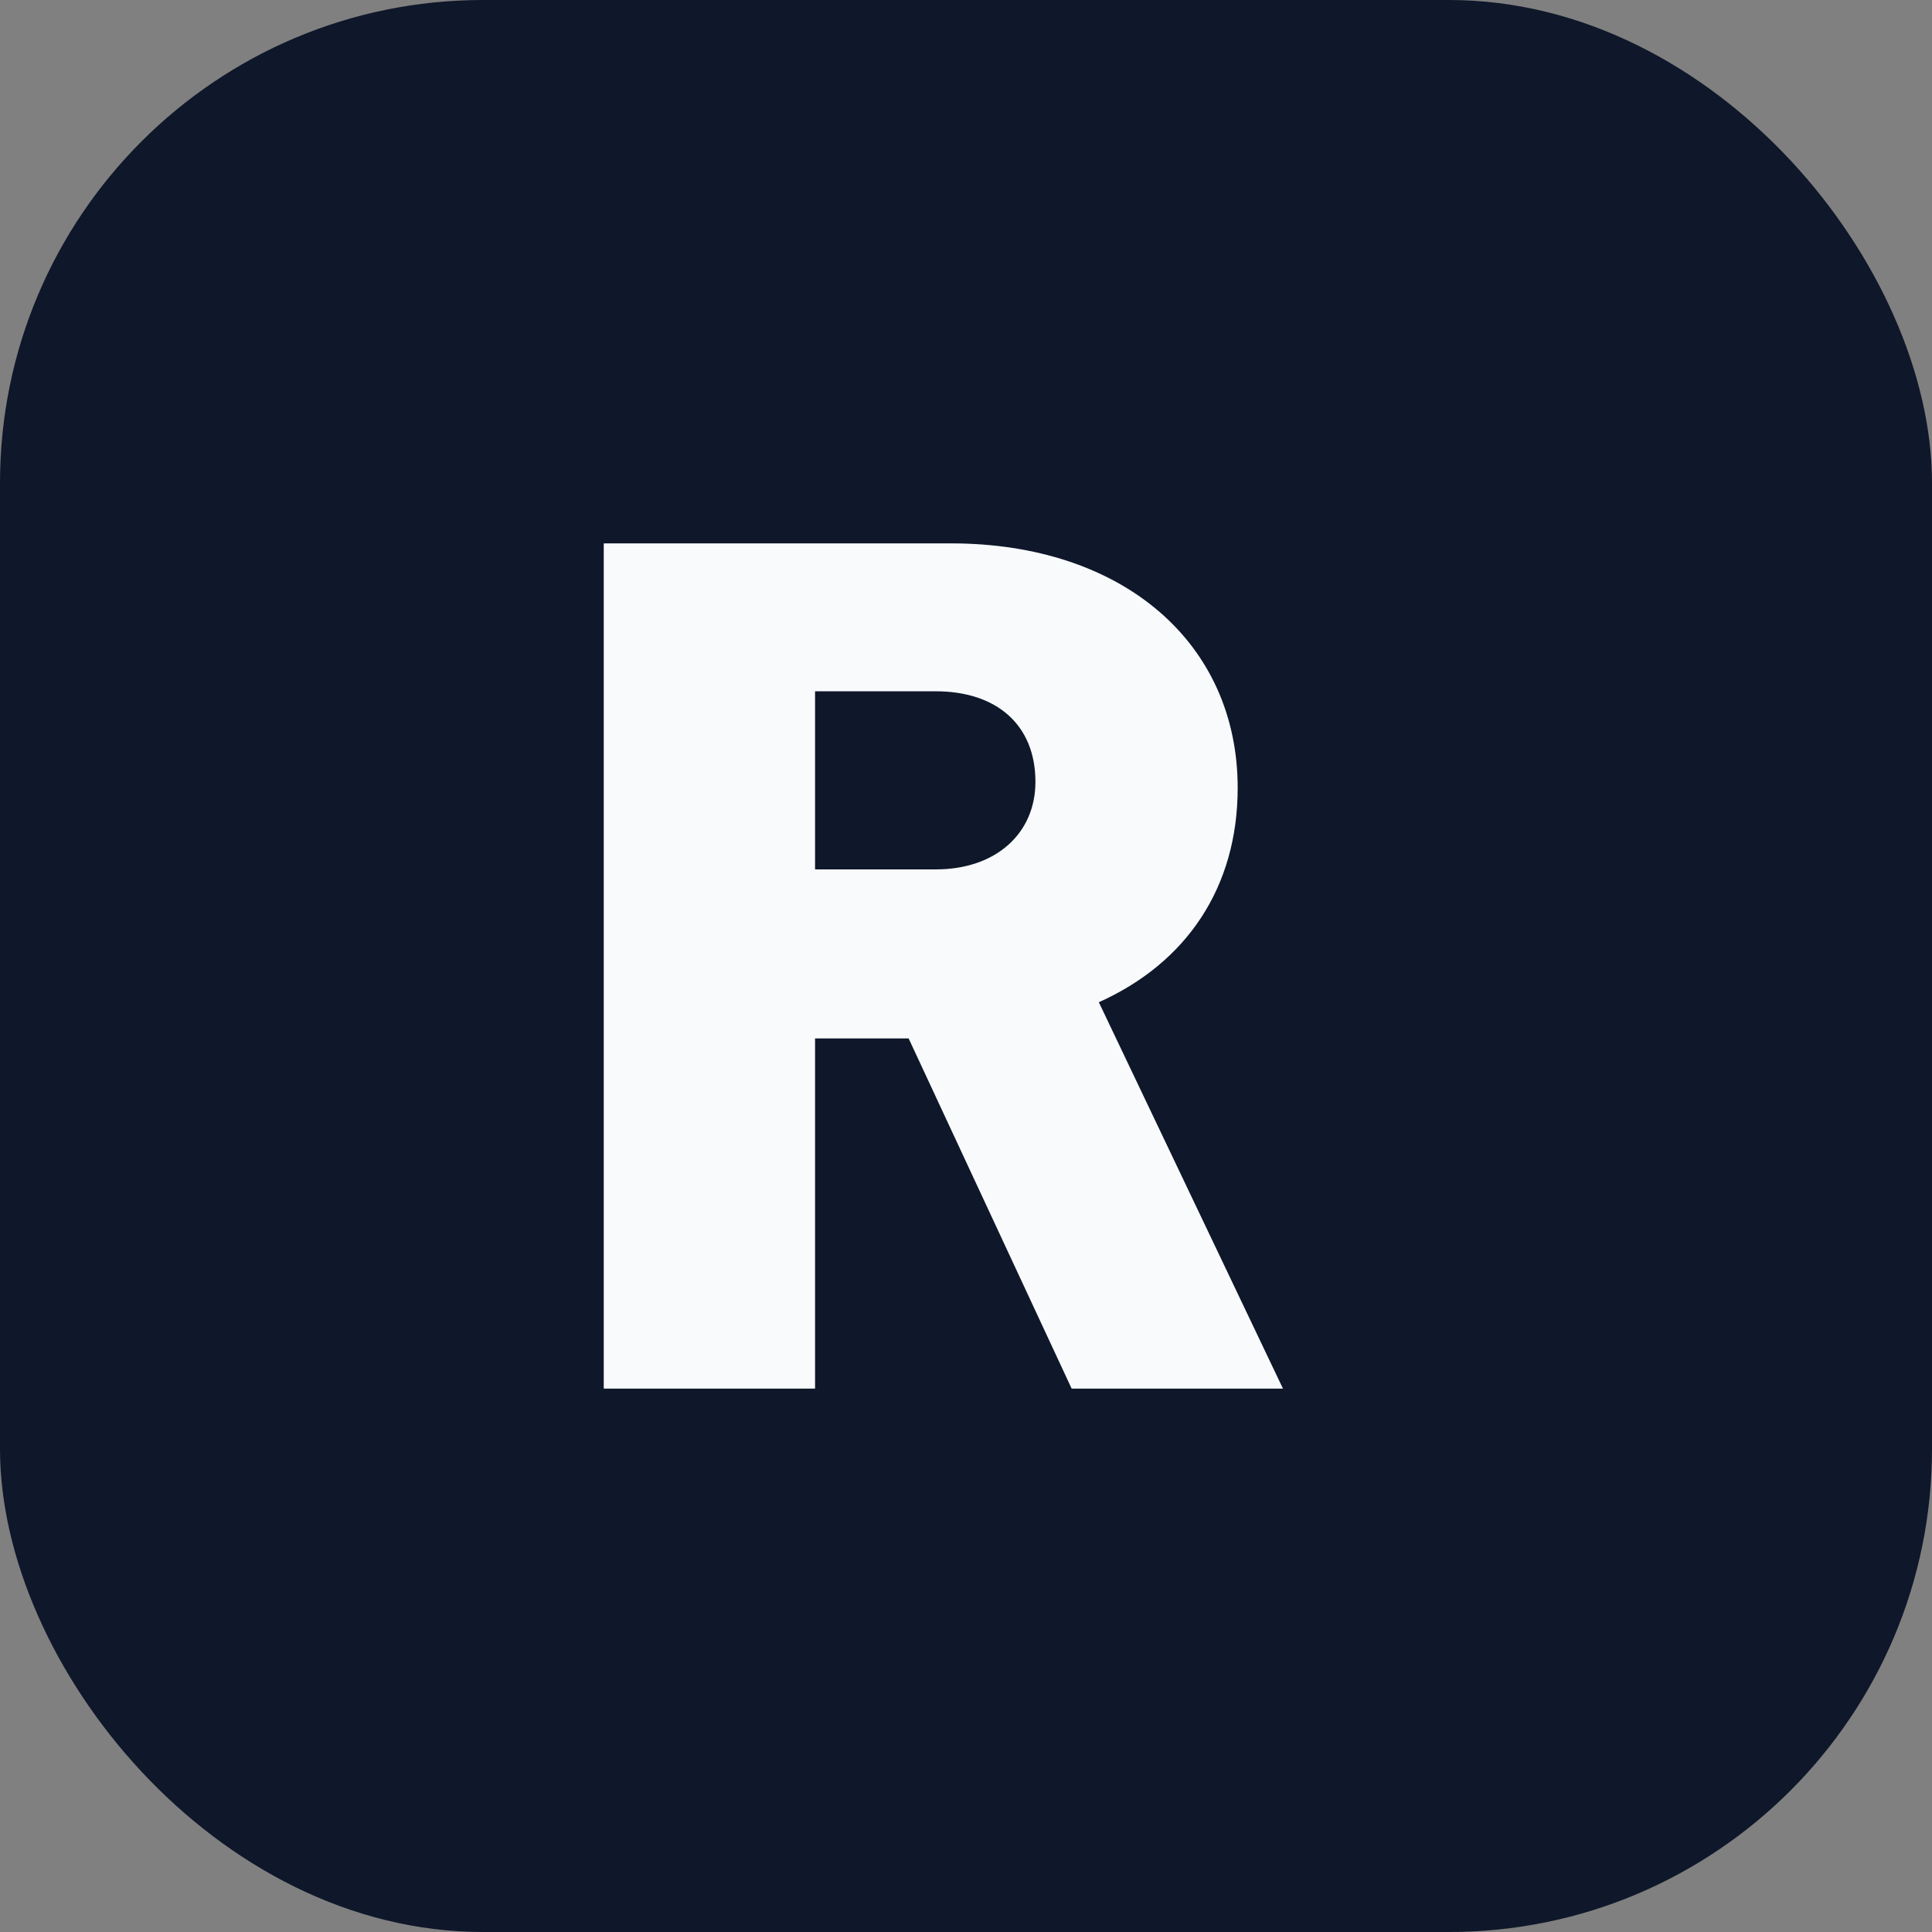<svg xmlns="http://www.w3.org/2000/svg" viewBox="0 0 64 64" fill="none">
  <rect x="0" y="0" width="64" height="64" fill="#808080" stroke="none"/>
  <rect width="64" height="64" rx="16" fill="#0f172a" />
  <path
    d="M20 46V18h11.5c5.7 0 9.5 3.3 9.5 8.1 0 3.3-1.7 5.8-4.6 7.1l6.1 12.8h-7l-5.4-11.6h-3.1V46H20Zm7-17.2h4c2 0 3.3-1.2 3.3-2.9 0-1.9-1.3-3-3.3-3H27v5.9Z"
    fill="#f8fafc"
  />
</svg>
